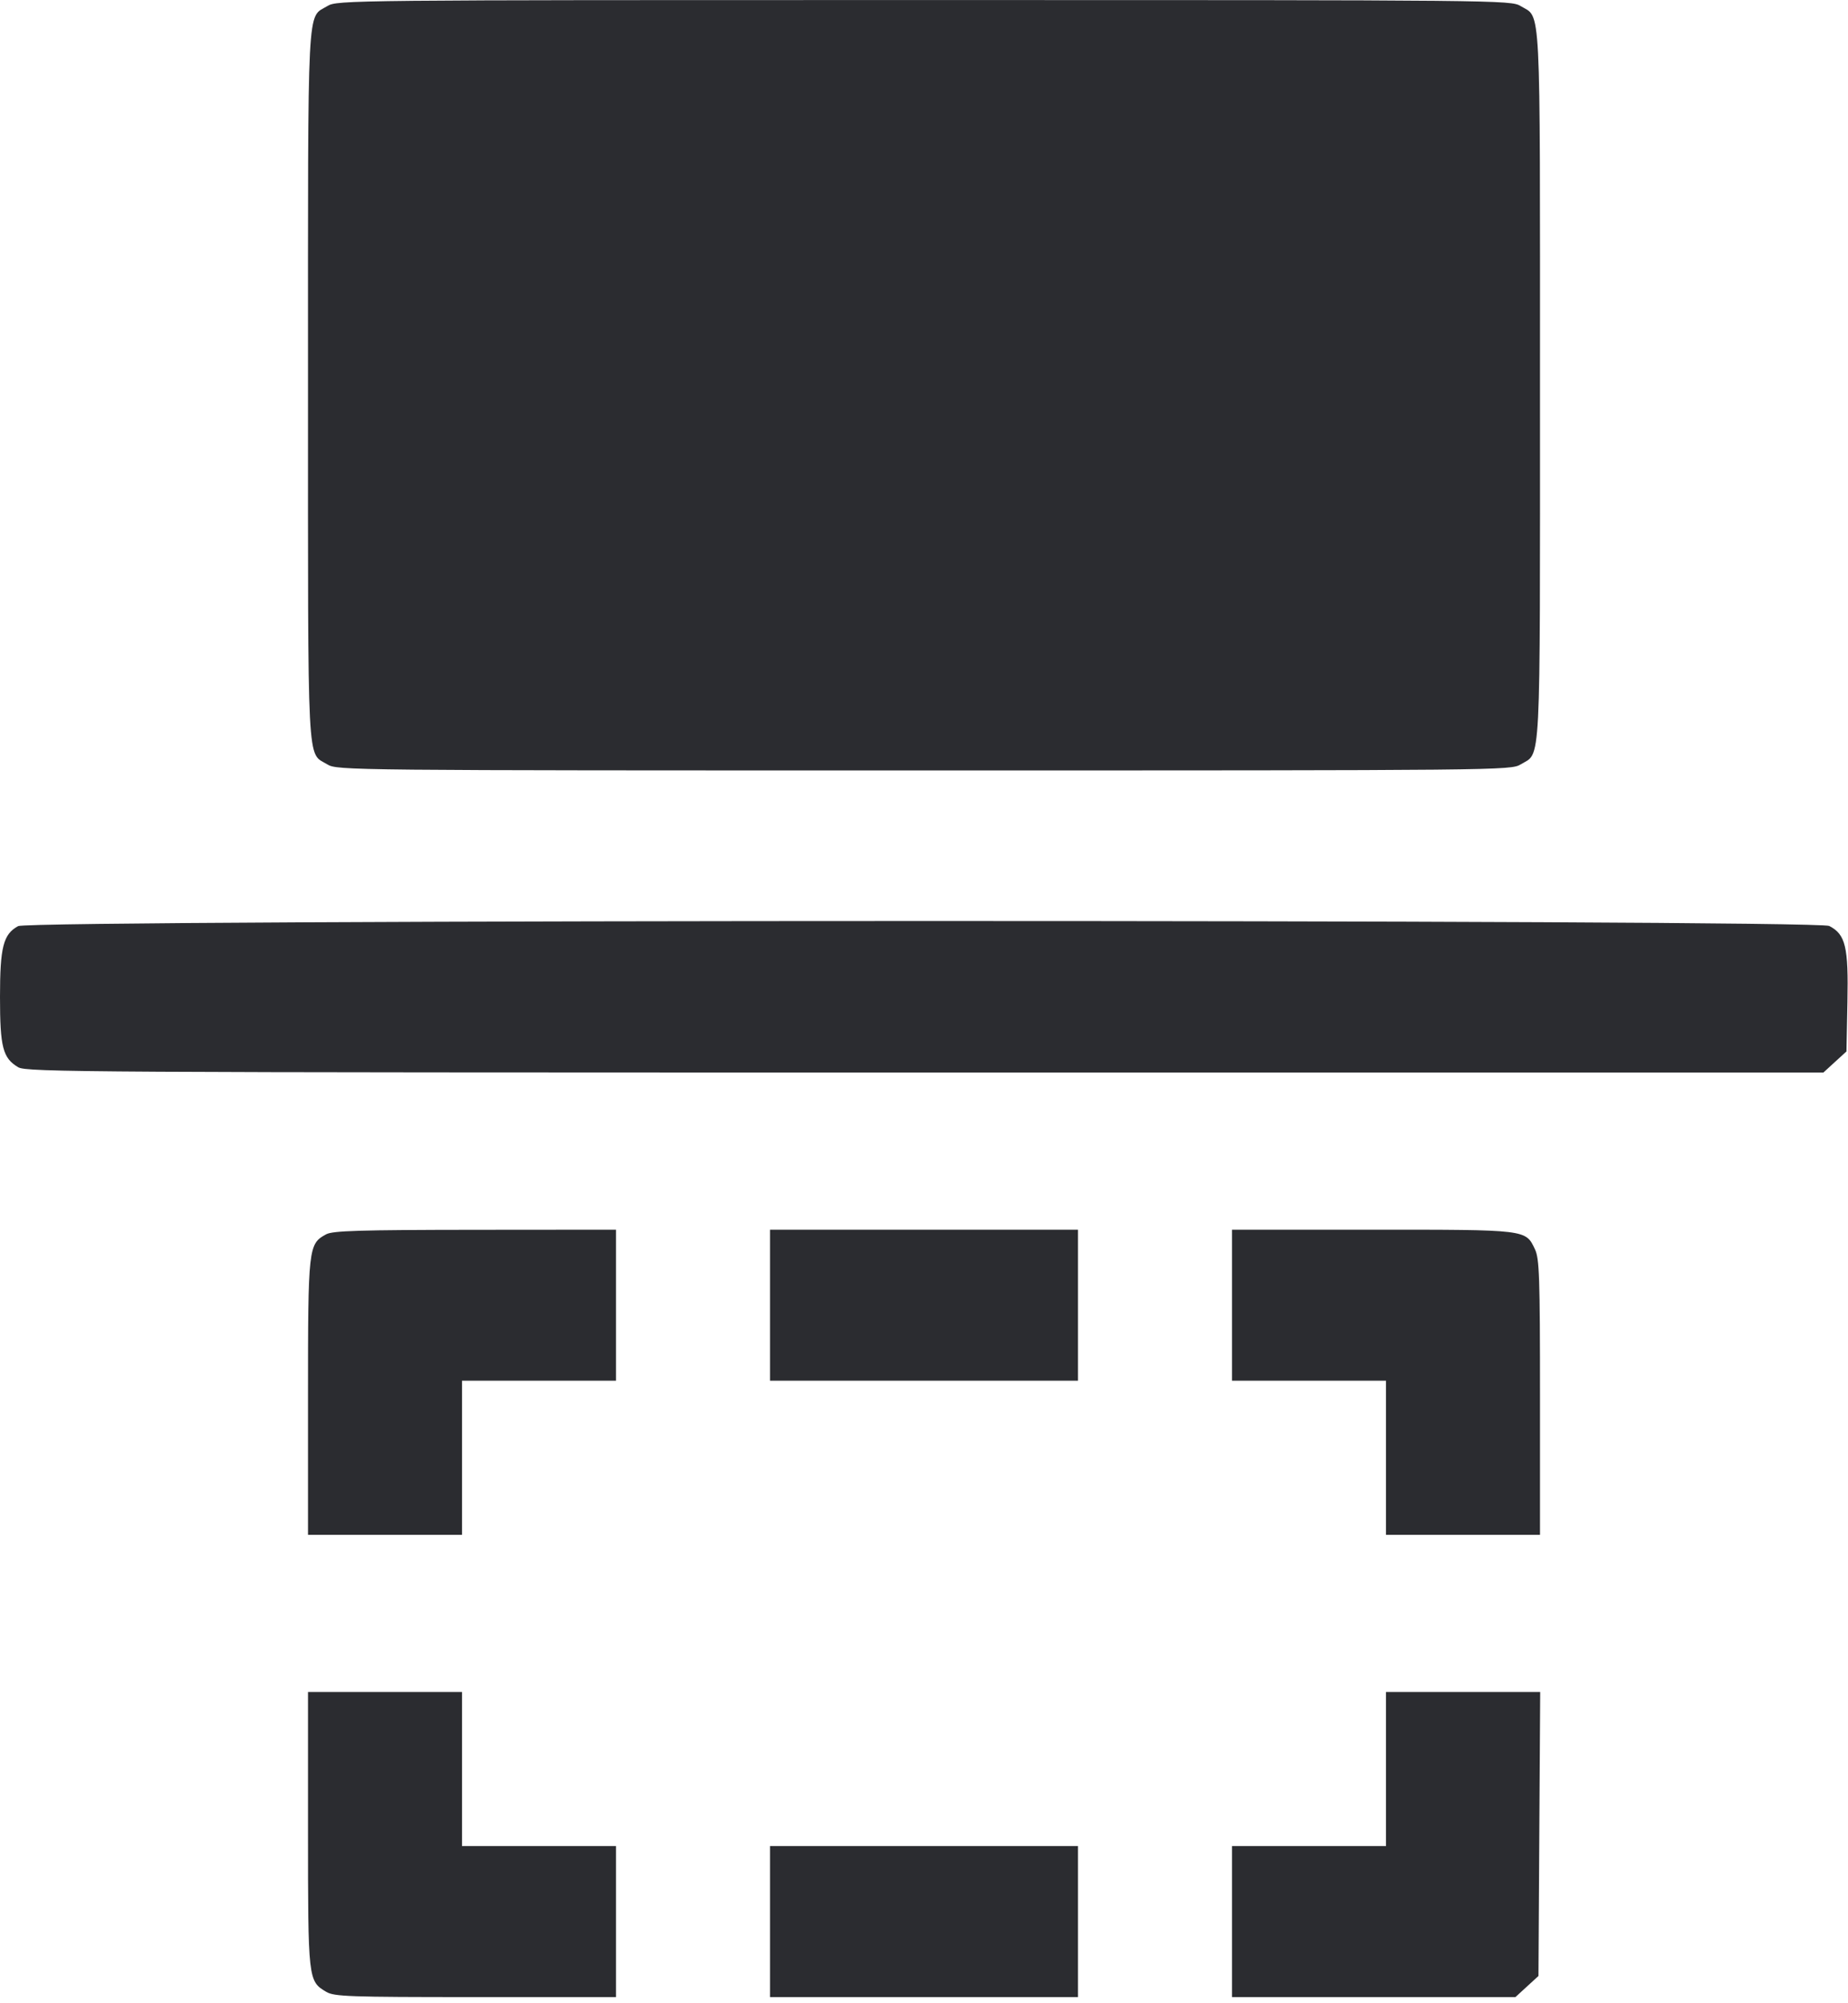 <svg width="48" height="52" viewBox="0 0 48 52" fill="none" xmlns="http://www.w3.org/2000/svg"><path d="M8.504 0.157 C 7.967 0.484,8.000 -0.167,8.000 10.000 C 8.000 20.167,7.967 19.516,8.504 19.843 C 8.756 19.997,9.026 19.999,24.000 19.999 C 38.974 19.999,39.244 19.997,39.496 19.843 C 40.033 19.516,40.000 20.167,40.000 10.000 C 40.000 -0.167,40.033 0.484,39.496 0.157 C 39.244 0.003,38.974 0.001,24.000 0.001 C 9.026 0.001,8.756 0.003,8.504 0.157 M0.471 24.040 C 0.085 24.250,-0.000 24.581,0.000 25.880 C 0.000 27.187,0.073 27.467,0.474 27.704 C 0.690 27.831,2.188 27.840,24.034 27.840 L 47.362 27.840 47.661 27.566 L 47.960 27.293 47.985 26.010 C 48.014 24.576,47.937 24.256,47.513 24.036 C 47.177 23.863,0.790 23.866,0.471 24.040 M8.471 32.040 C 8.009 32.291,8.000 32.368,8.000 36.272 L 8.000 39.840 10.000 39.840 L 12.000 39.840 12.000 37.840 L 12.000 35.840 14.000 35.840 L 16.000 35.840 16.000 33.880 L 16.000 31.920 12.340 31.923 C 9.331 31.926,8.643 31.947,8.471 32.040 M20.000 33.880 L 20.000 35.840 24.000 35.840 L 28.000 35.840 28.000 33.880 L 28.000 31.920 24.000 31.920 L 20.000 31.920 20.000 33.880 M32.000 33.880 L 32.000 35.840 34.000 35.840 L 36.000 35.840 36.000 37.840 L 36.000 39.840 38.000 39.840 L 40.000 39.840 40.000 36.272 C 40.000 33.136,39.984 32.671,39.869 32.429 C 39.625 31.914,39.676 31.920,35.644 31.920 L 32.000 31.920 32.000 33.880 M8.000 47.488 C 8.000 51.399,8.003 51.426,8.474 51.704 C 8.682 51.827,9.058 51.840,12.352 51.840 L 16.000 51.840 16.000 49.880 L 16.000 47.920 14.000 47.920 L 12.000 47.920 12.000 45.920 L 12.000 43.920 10.000 43.920 L 8.000 43.920 8.000 47.488 M36.000 45.920 L 36.000 47.920 34.000 47.920 L 32.000 47.920 32.000 49.880 L 32.000 51.840 35.681 51.840 L 39.362 51.840 39.661 51.566 L 39.960 51.292 39.982 47.606 L 40.005 43.920 38.002 43.920 L 36.000 43.920 36.000 45.920 M20.000 49.880 L 20.000 51.840 24.000 51.840 L 28.000 51.840 28.000 49.880 L 28.000 47.920 24.000 47.920 L 20.000 47.920 20.000 49.880 " fill="#2B2C30" stroke="none" fill-rule="evenodd"></path></svg>